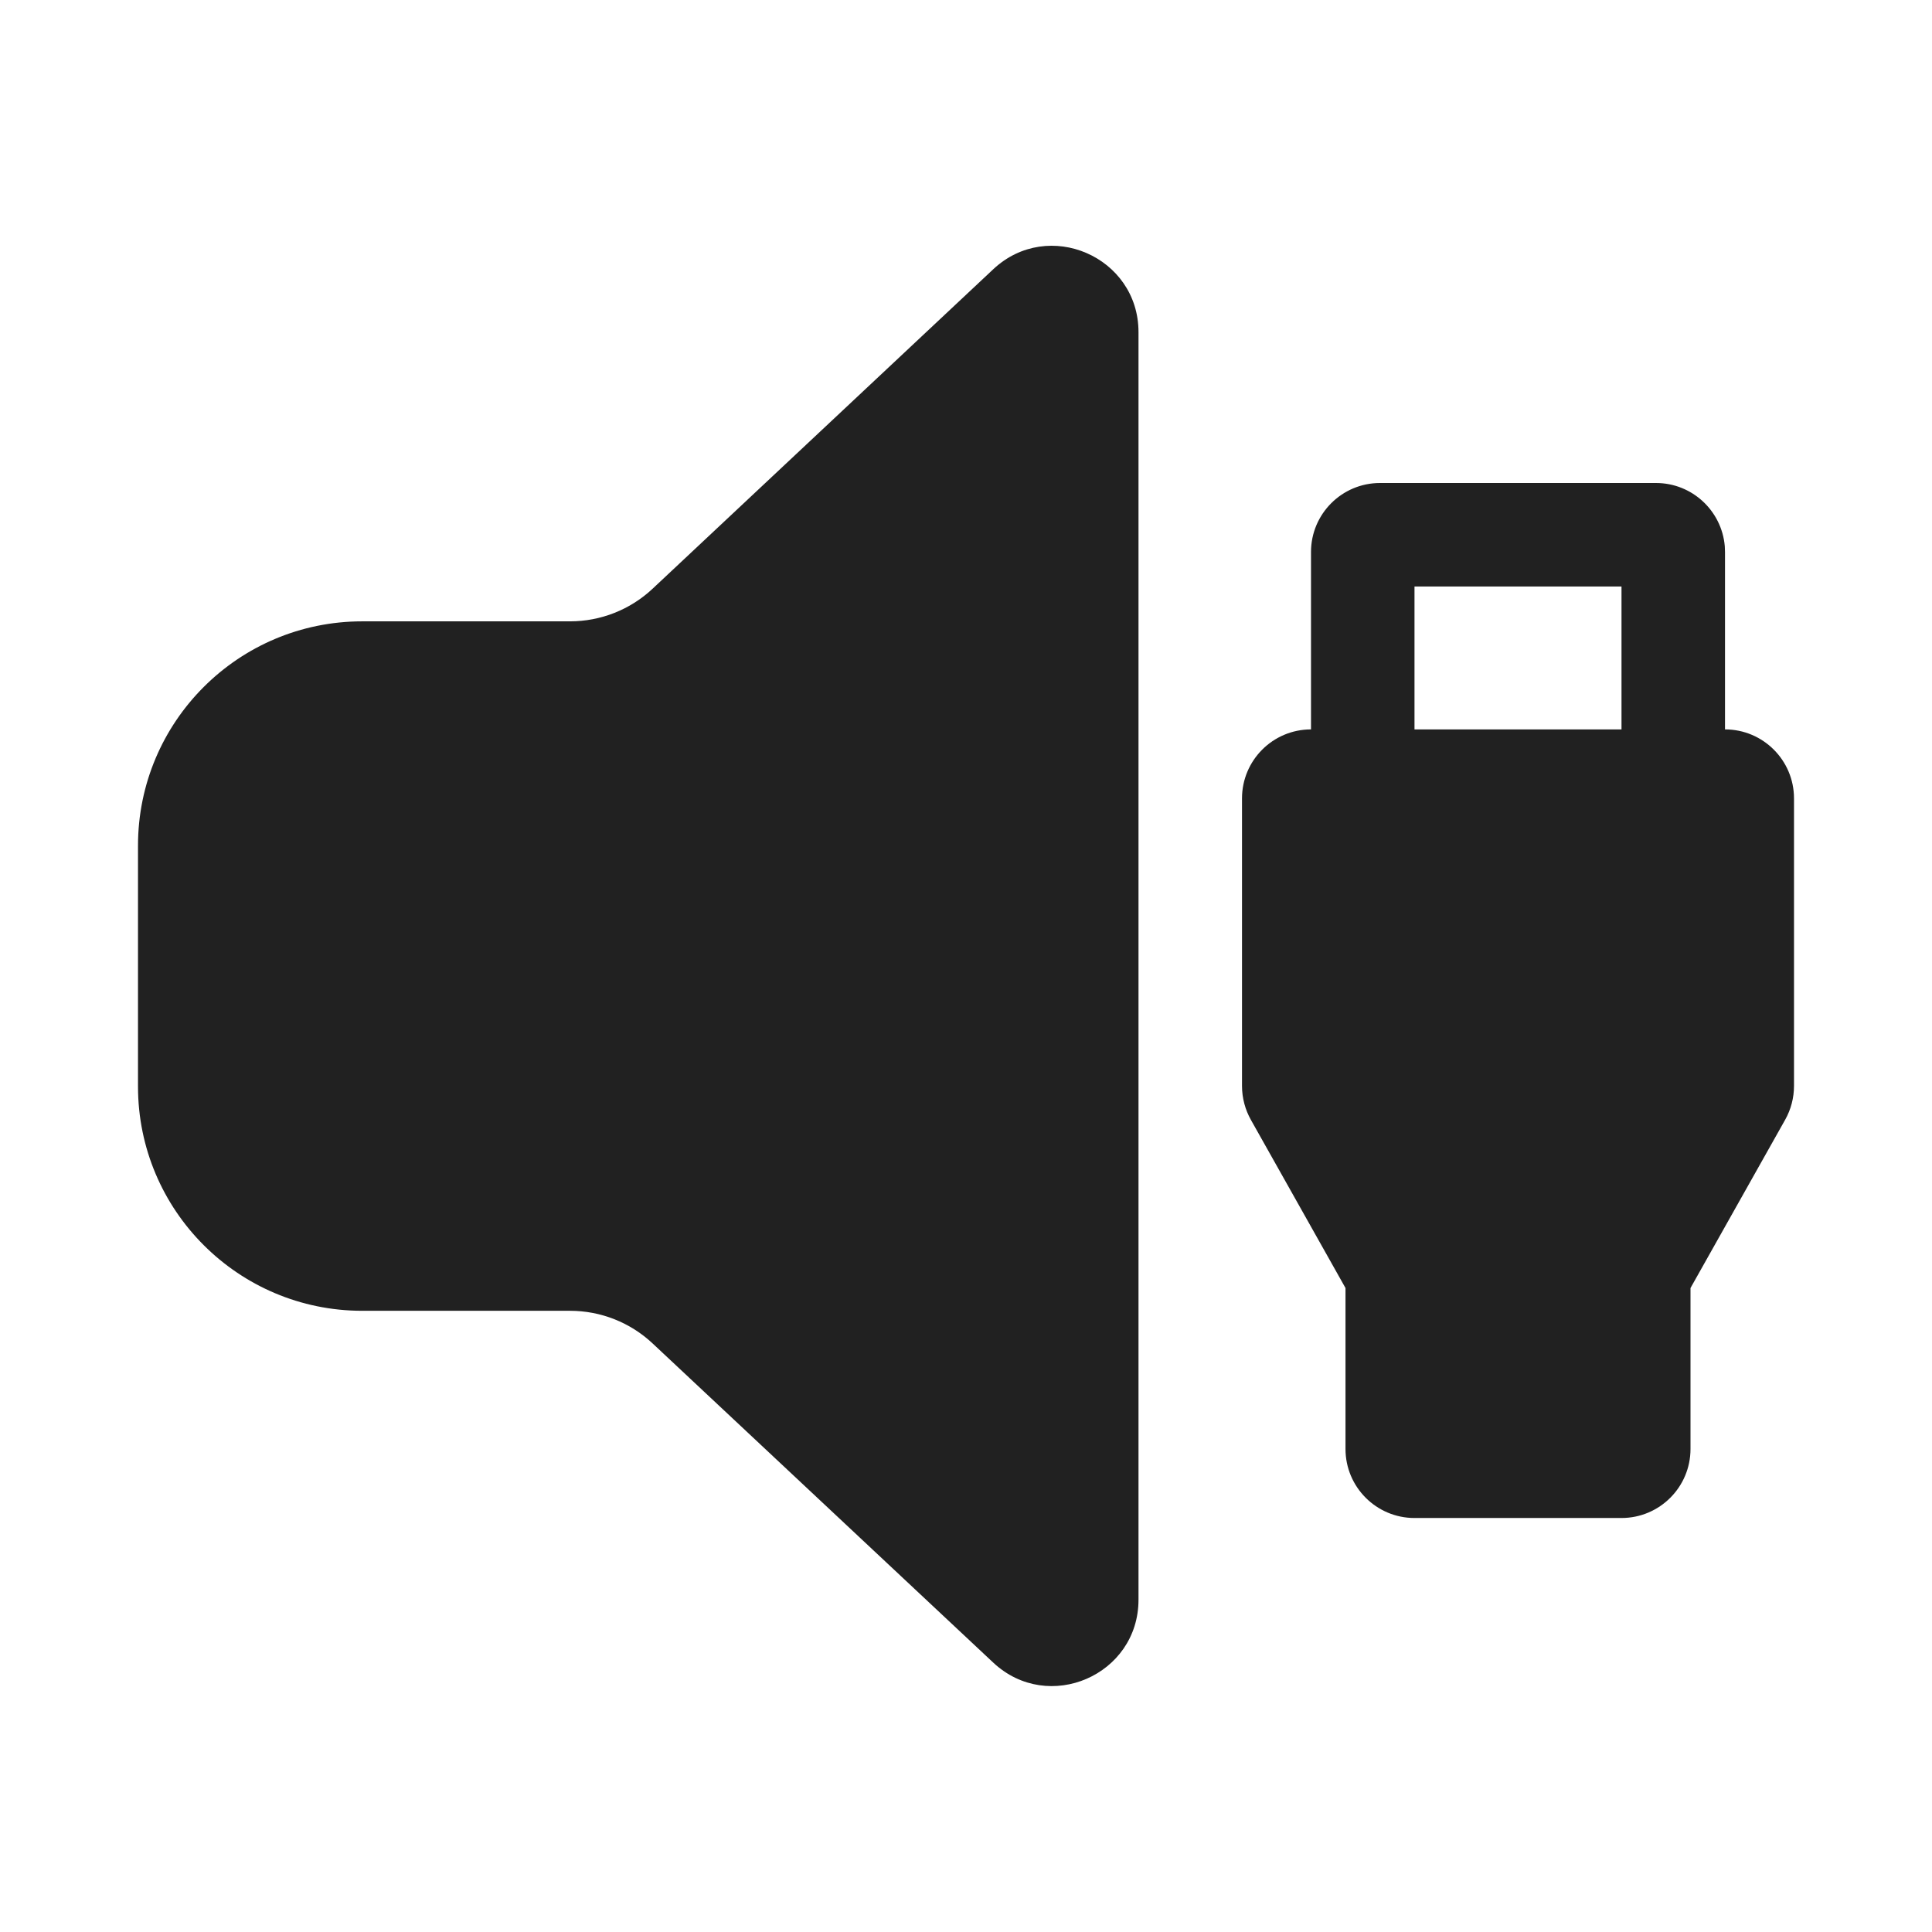 <svg viewBox="0 0 28 28" fill="none" xmlns="http://www.w3.org/2000/svg" height="1em" width="1em">
  <path d="M16.5 4.814C16.5 3.72 15.193 3.154 14.395 3.902L9.458 8.532C9.134 8.836 8.706 9.005 8.261 9.005H5.25C3.455 9.005 2 10.46 2 12.255V15.747C2 17.542 3.455 18.997 5.25 18.997H8.262C8.706 18.997 9.134 19.166 9.458 19.47L14.395 24.096C15.194 24.844 16.5 24.278 16.5 23.184V4.814ZM19.5 21V18.667L18.128 16.228C18.088 16.156 18.056 16.079 18.035 16C18.012 15.915 18 15.827 18 15.738V11.571C18 11.019 18.448 10.571 19 10.571V8C19 7.448 19.448 7 20 7H24C24.524 7 24.954 7.404 24.997 7.917C24.999 7.944 25 7.972 25 8V10.571C25.552 10.571 26 11.019 26 11.571V15.738C26 15.91 25.956 16.079 25.872 16.228L24.5 18.667V21C24.5 21.552 24.052 22 23.5 22H20.5C19.948 22 19.5 21.552 19.5 21ZM23.5 8.5H20.5V10.571H23.5V8.5Z" fill="#212121"/>
</svg>
